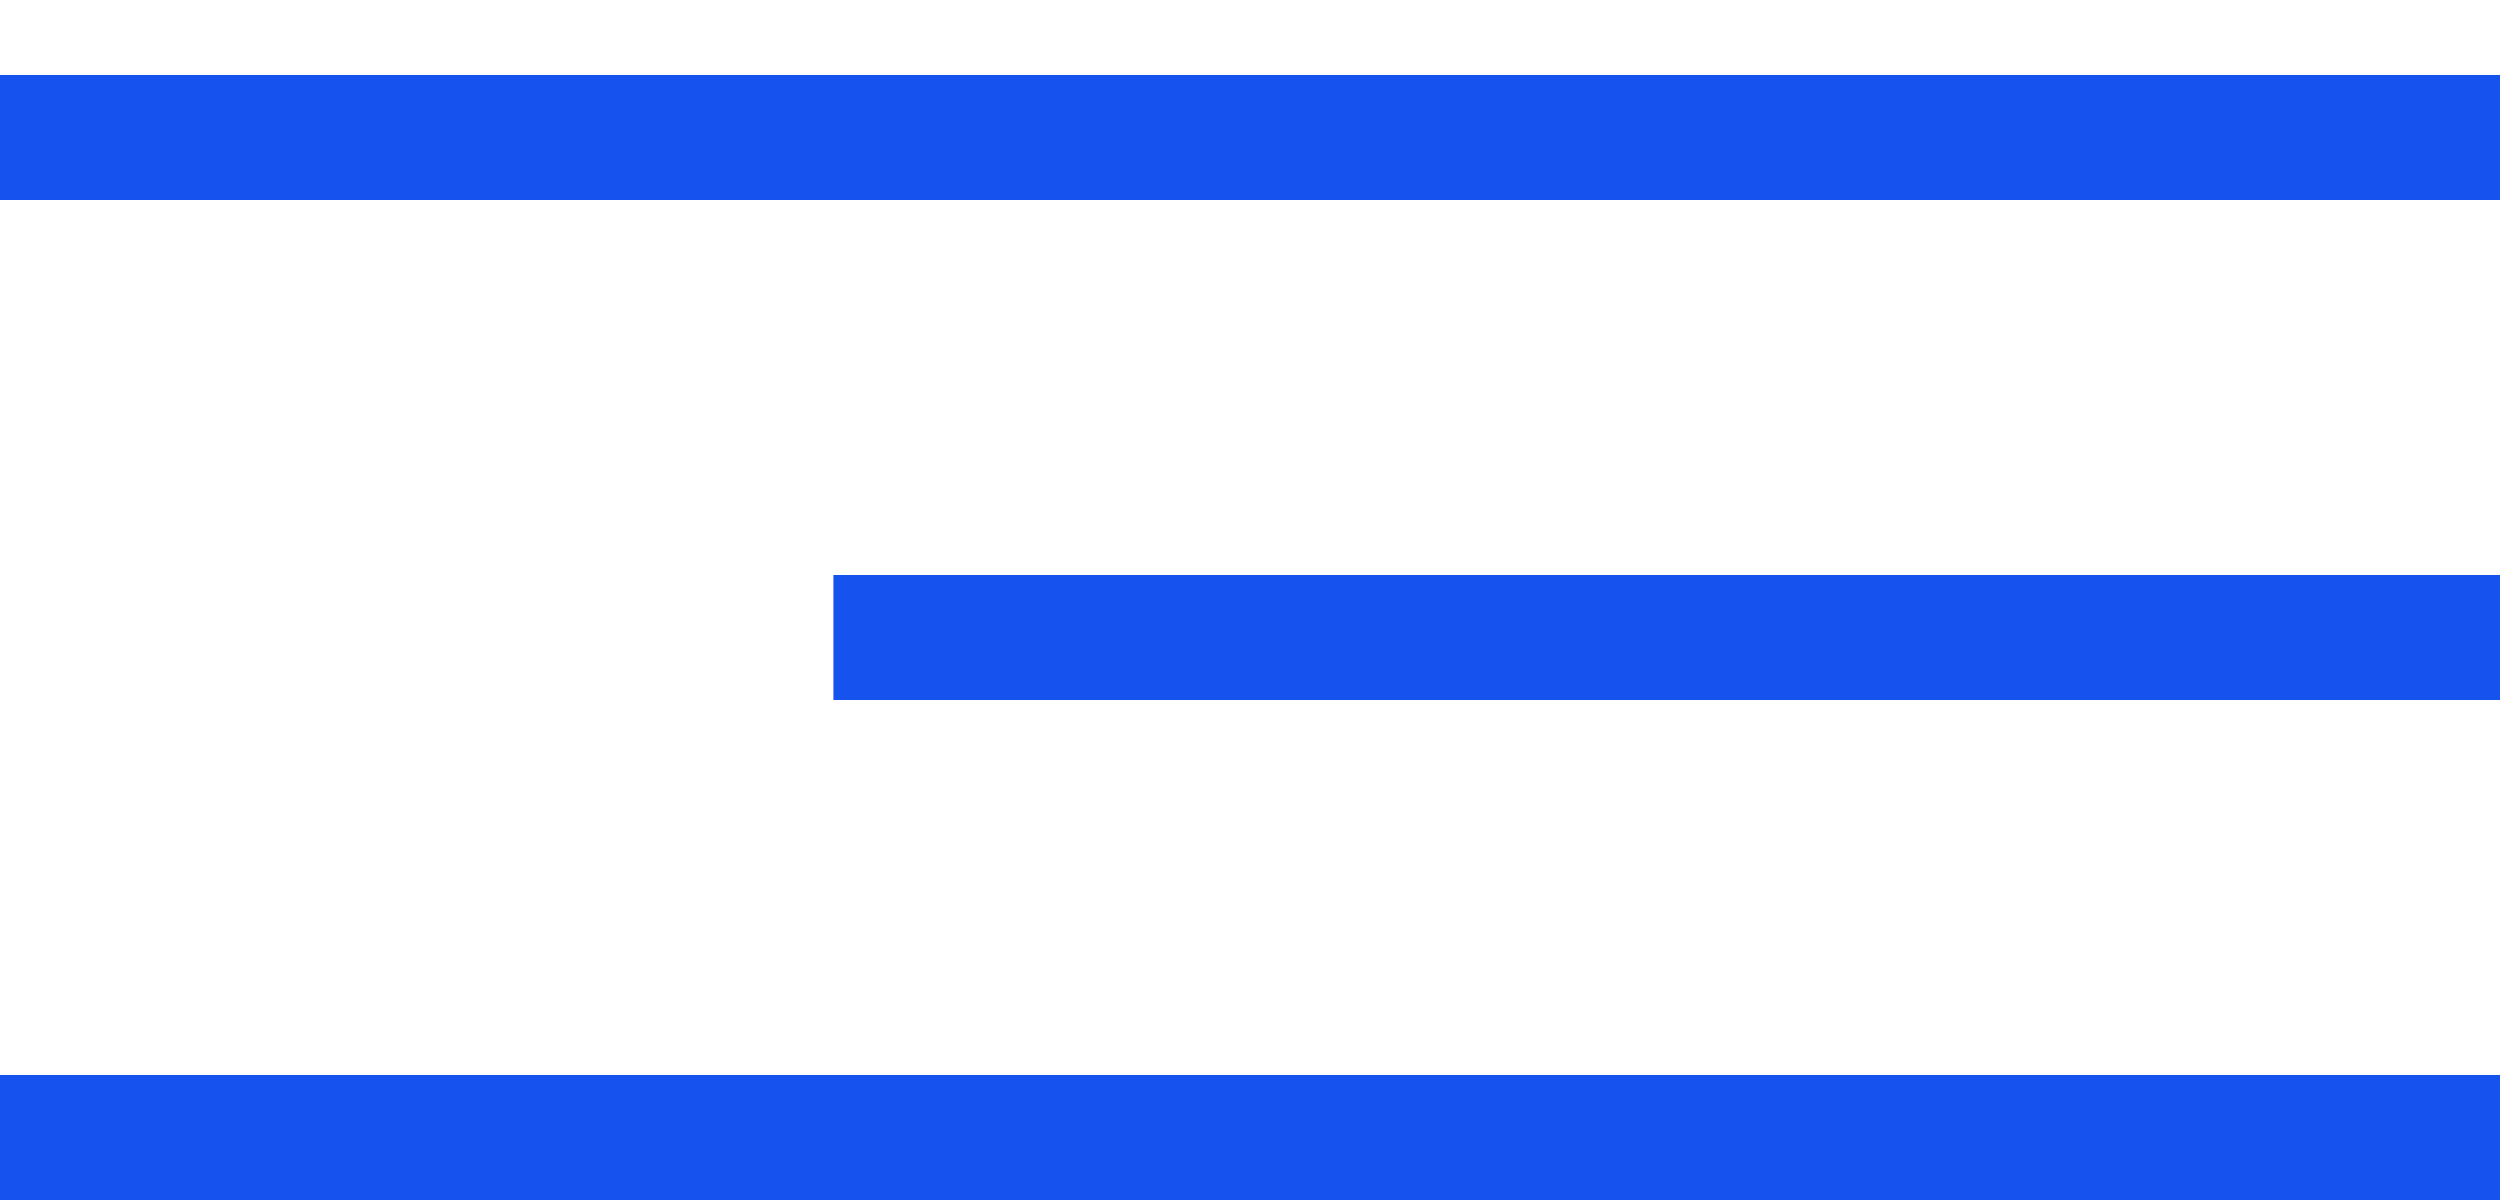 <svg xmlns="http://www.w3.org/2000/svg" width="200" height="96" fill="none">
  <g clip-path="url(#a)" stroke="#1652EE" stroke-width="10">
    <path d="M0 11h200M0 91h200M66.672 51H200.006"/>
  </g>
  <defs>
    <clipPath id="a">
      <path fill="#fff" d="M0 0h200v96H0z"/>
    </clipPath>
  </defs>
</svg>